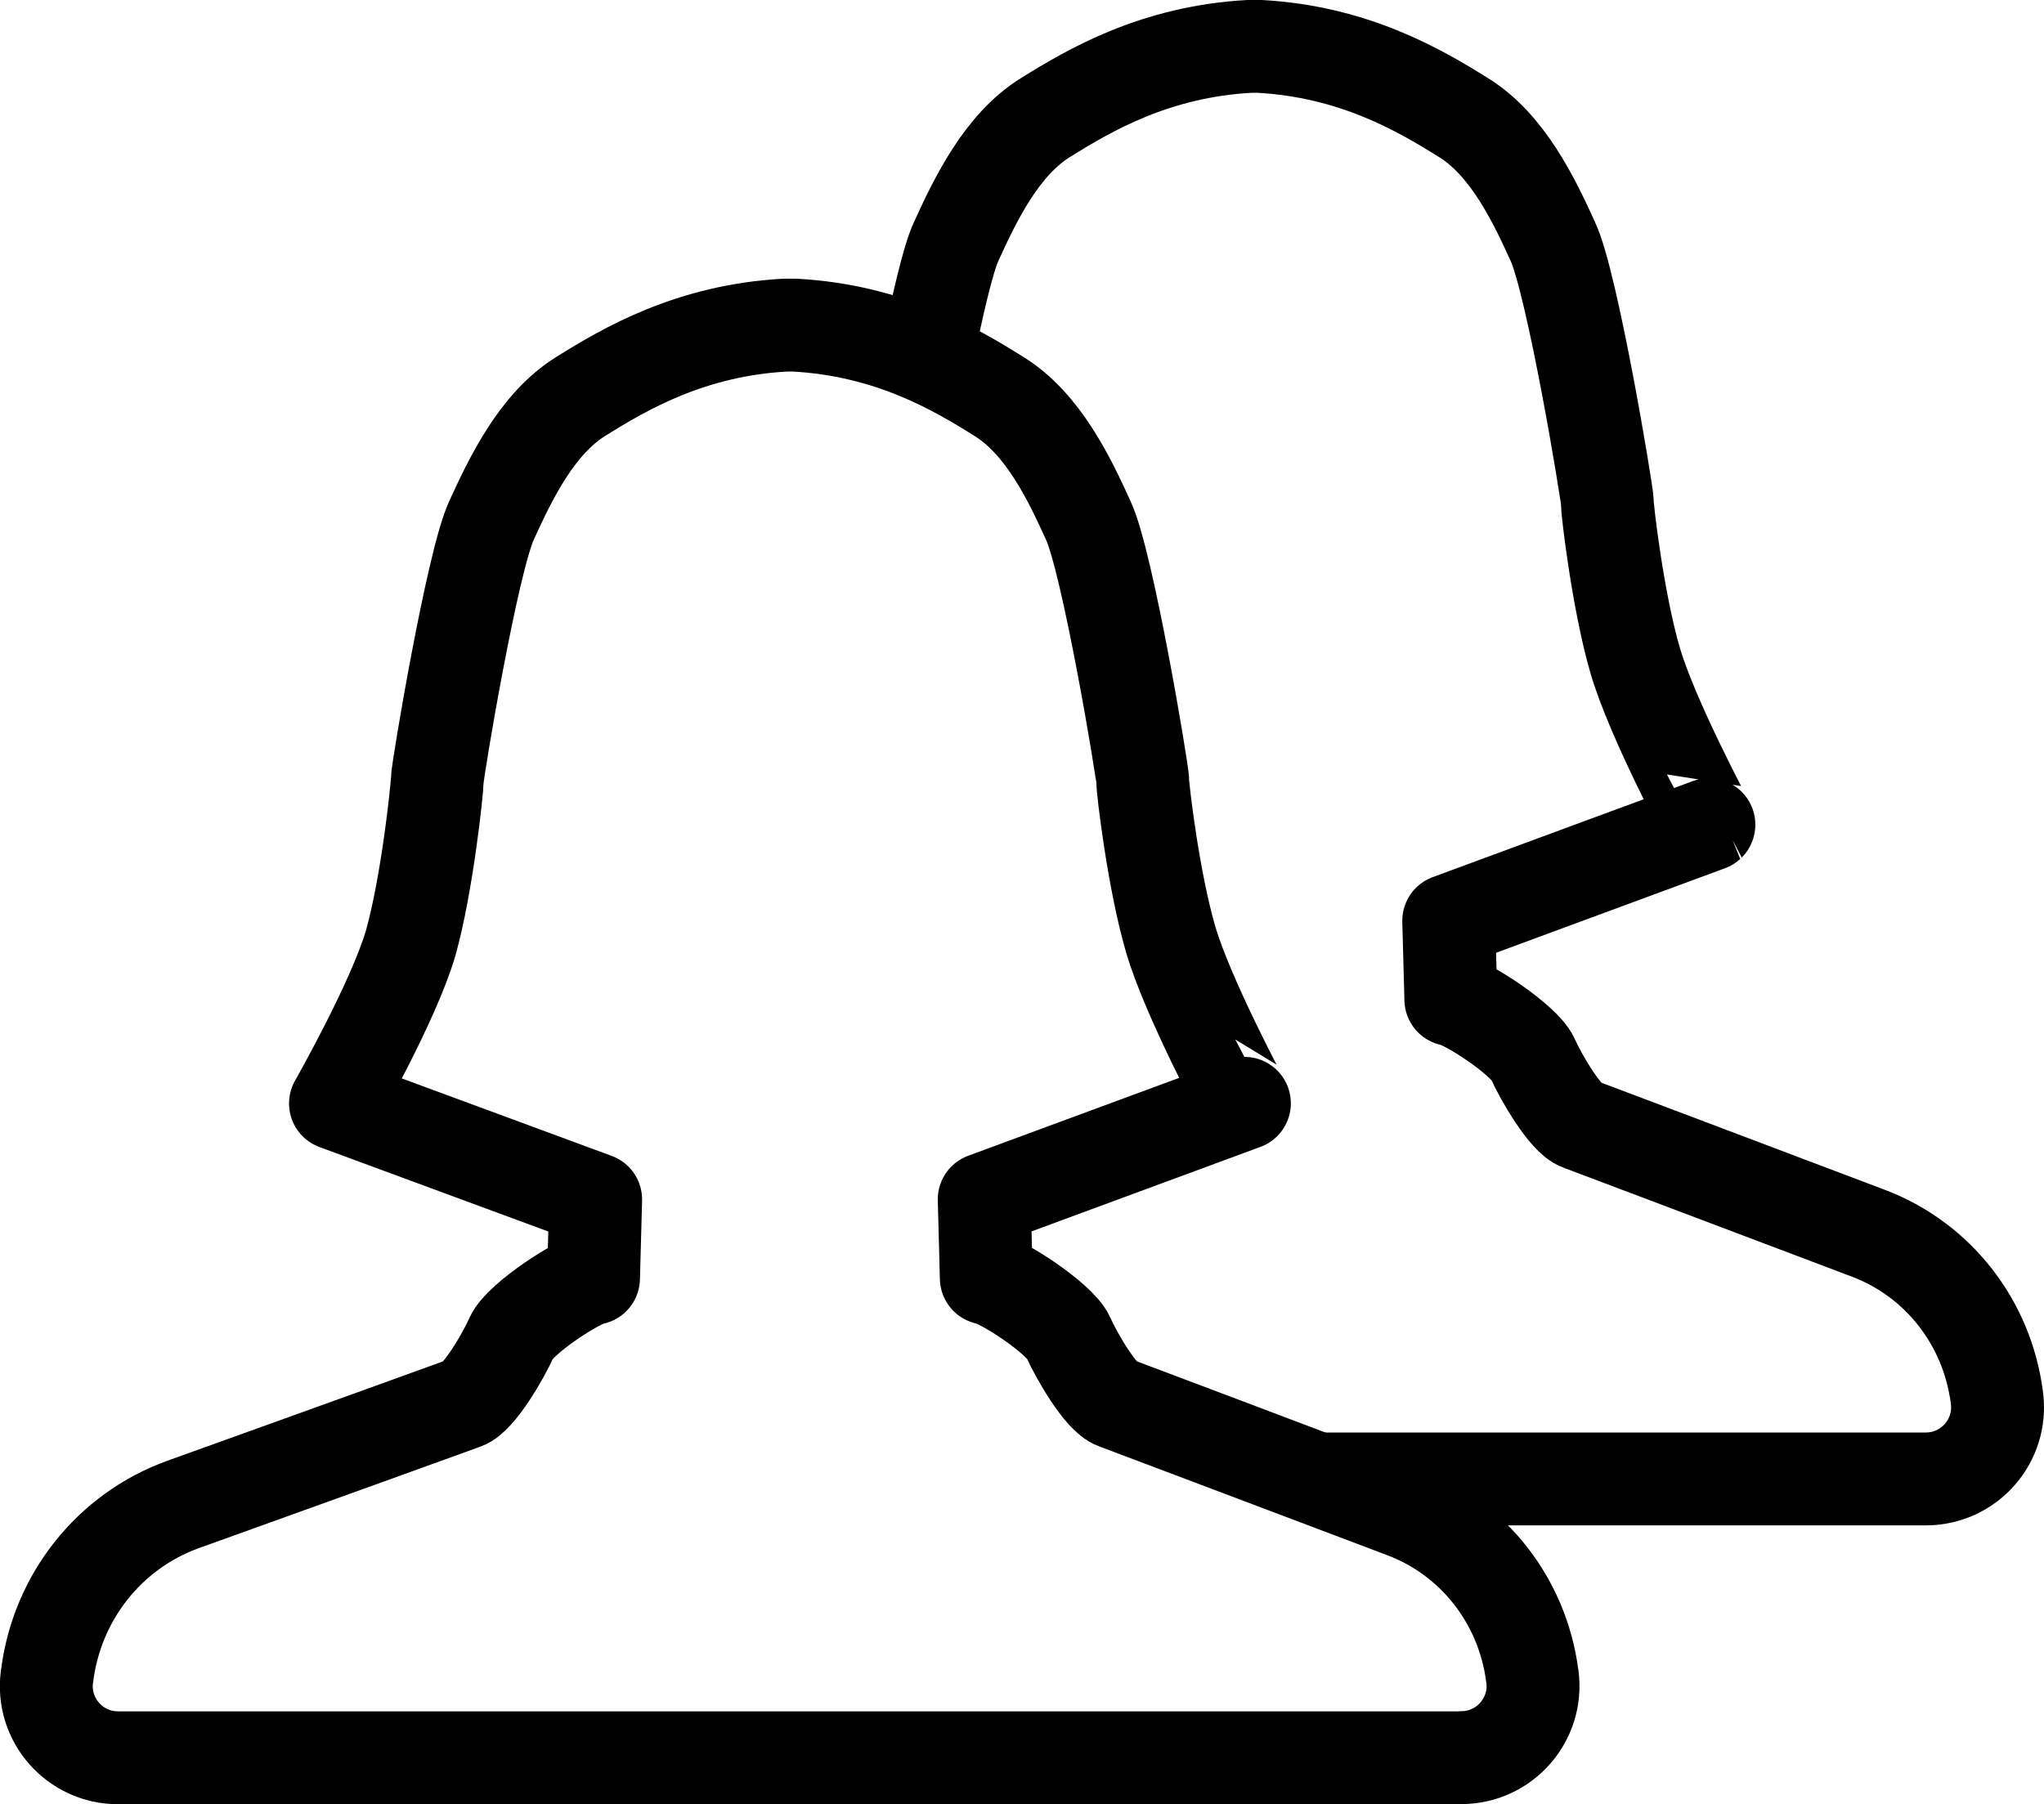 <?xml version="1.0" encoding="utf-8"?>
<!-- Generated by Glyphs Company app at https://glyphs.co -->
<!-- Copyright Glyphs Company. Please follow included license terms. -->
<!-- Do NOT redistribute -->
<svg class="stroked" xmlns="http://www.w3.org/2000/svg" viewBox="0 0 44 38.845">
    <path d="M28.346 31.844h13.11c.935 0 1.655-.823 1.53-1.748 0-.01-.003-.02-.004-.028-.21-1.59-1.26-2.946-2.762-3.514-2.428-.92-5.792-2.19-6.21-2.347-.31-.108-.834-1.003-1.02-1.42-.184-.4-1.434-1.22-1.758-1.265l-.046-1.697 5.6-2.068S35.57 15.49 35.2 14.224s-.602-3.24-.602-3.425-.756-4.724-1.173-5.603c-.4-.88-.972-2.083-1.93-2.67-.94-.587-2.36-1.42-4.396-1.528h-.186c-2.037.107-3.456.94-4.398 1.527-.957.586-1.528 1.79-1.93 2.67-.176.374-.415 1.413-.63 2.496" class="line" fill="none" stroke="#000" stroke-width="2" stroke-linejoin="round" stroke-miterlimit="10"/>
    <path d="M31.457 37.845c.934 0 1.654-.823 1.53-1.748l-.005-.028c-.21-1.593-1.26-2.948-2.76-3.516-2.43-.92-5.793-2.19-6.212-2.347-.31-.108-.833-1.003-1.018-1.42-.185-.4-1.435-1.22-1.76-1.265l-.045-1.697 5.6-2.068S25.57 21.49 25.2 20.225c-.37-1.265-.603-3.24-.603-3.425s-.756-4.722-1.173-5.6c-.4-.88-.972-2.084-1.93-2.67-.94-.59-2.36-1.422-4.397-1.53h-.185c-2.037.108-3.456.94-4.398 1.528-.957.586-1.528 1.79-1.93 2.67-.416.88-1.172 5.415-1.172 5.6s-.216 2.237-.57 3.503c-.37 1.267-1.62 3.458-1.62 3.458l5.6 2.068-.046 1.697c-.324.046-1.574.864-1.76 1.265-.184.417-.71 1.312-1.017 1.42-.41.152-3.64 1.315-6.054 2.183-1.596.575-2.718 2.004-2.93 3.686l-.005.03c-.12.922.6 1.74 1.53 1.74h28.916z" fill="none" stroke="#000" stroke-width="2" stroke-linejoin="round" stroke-miterlimit="10"/>
</svg>
